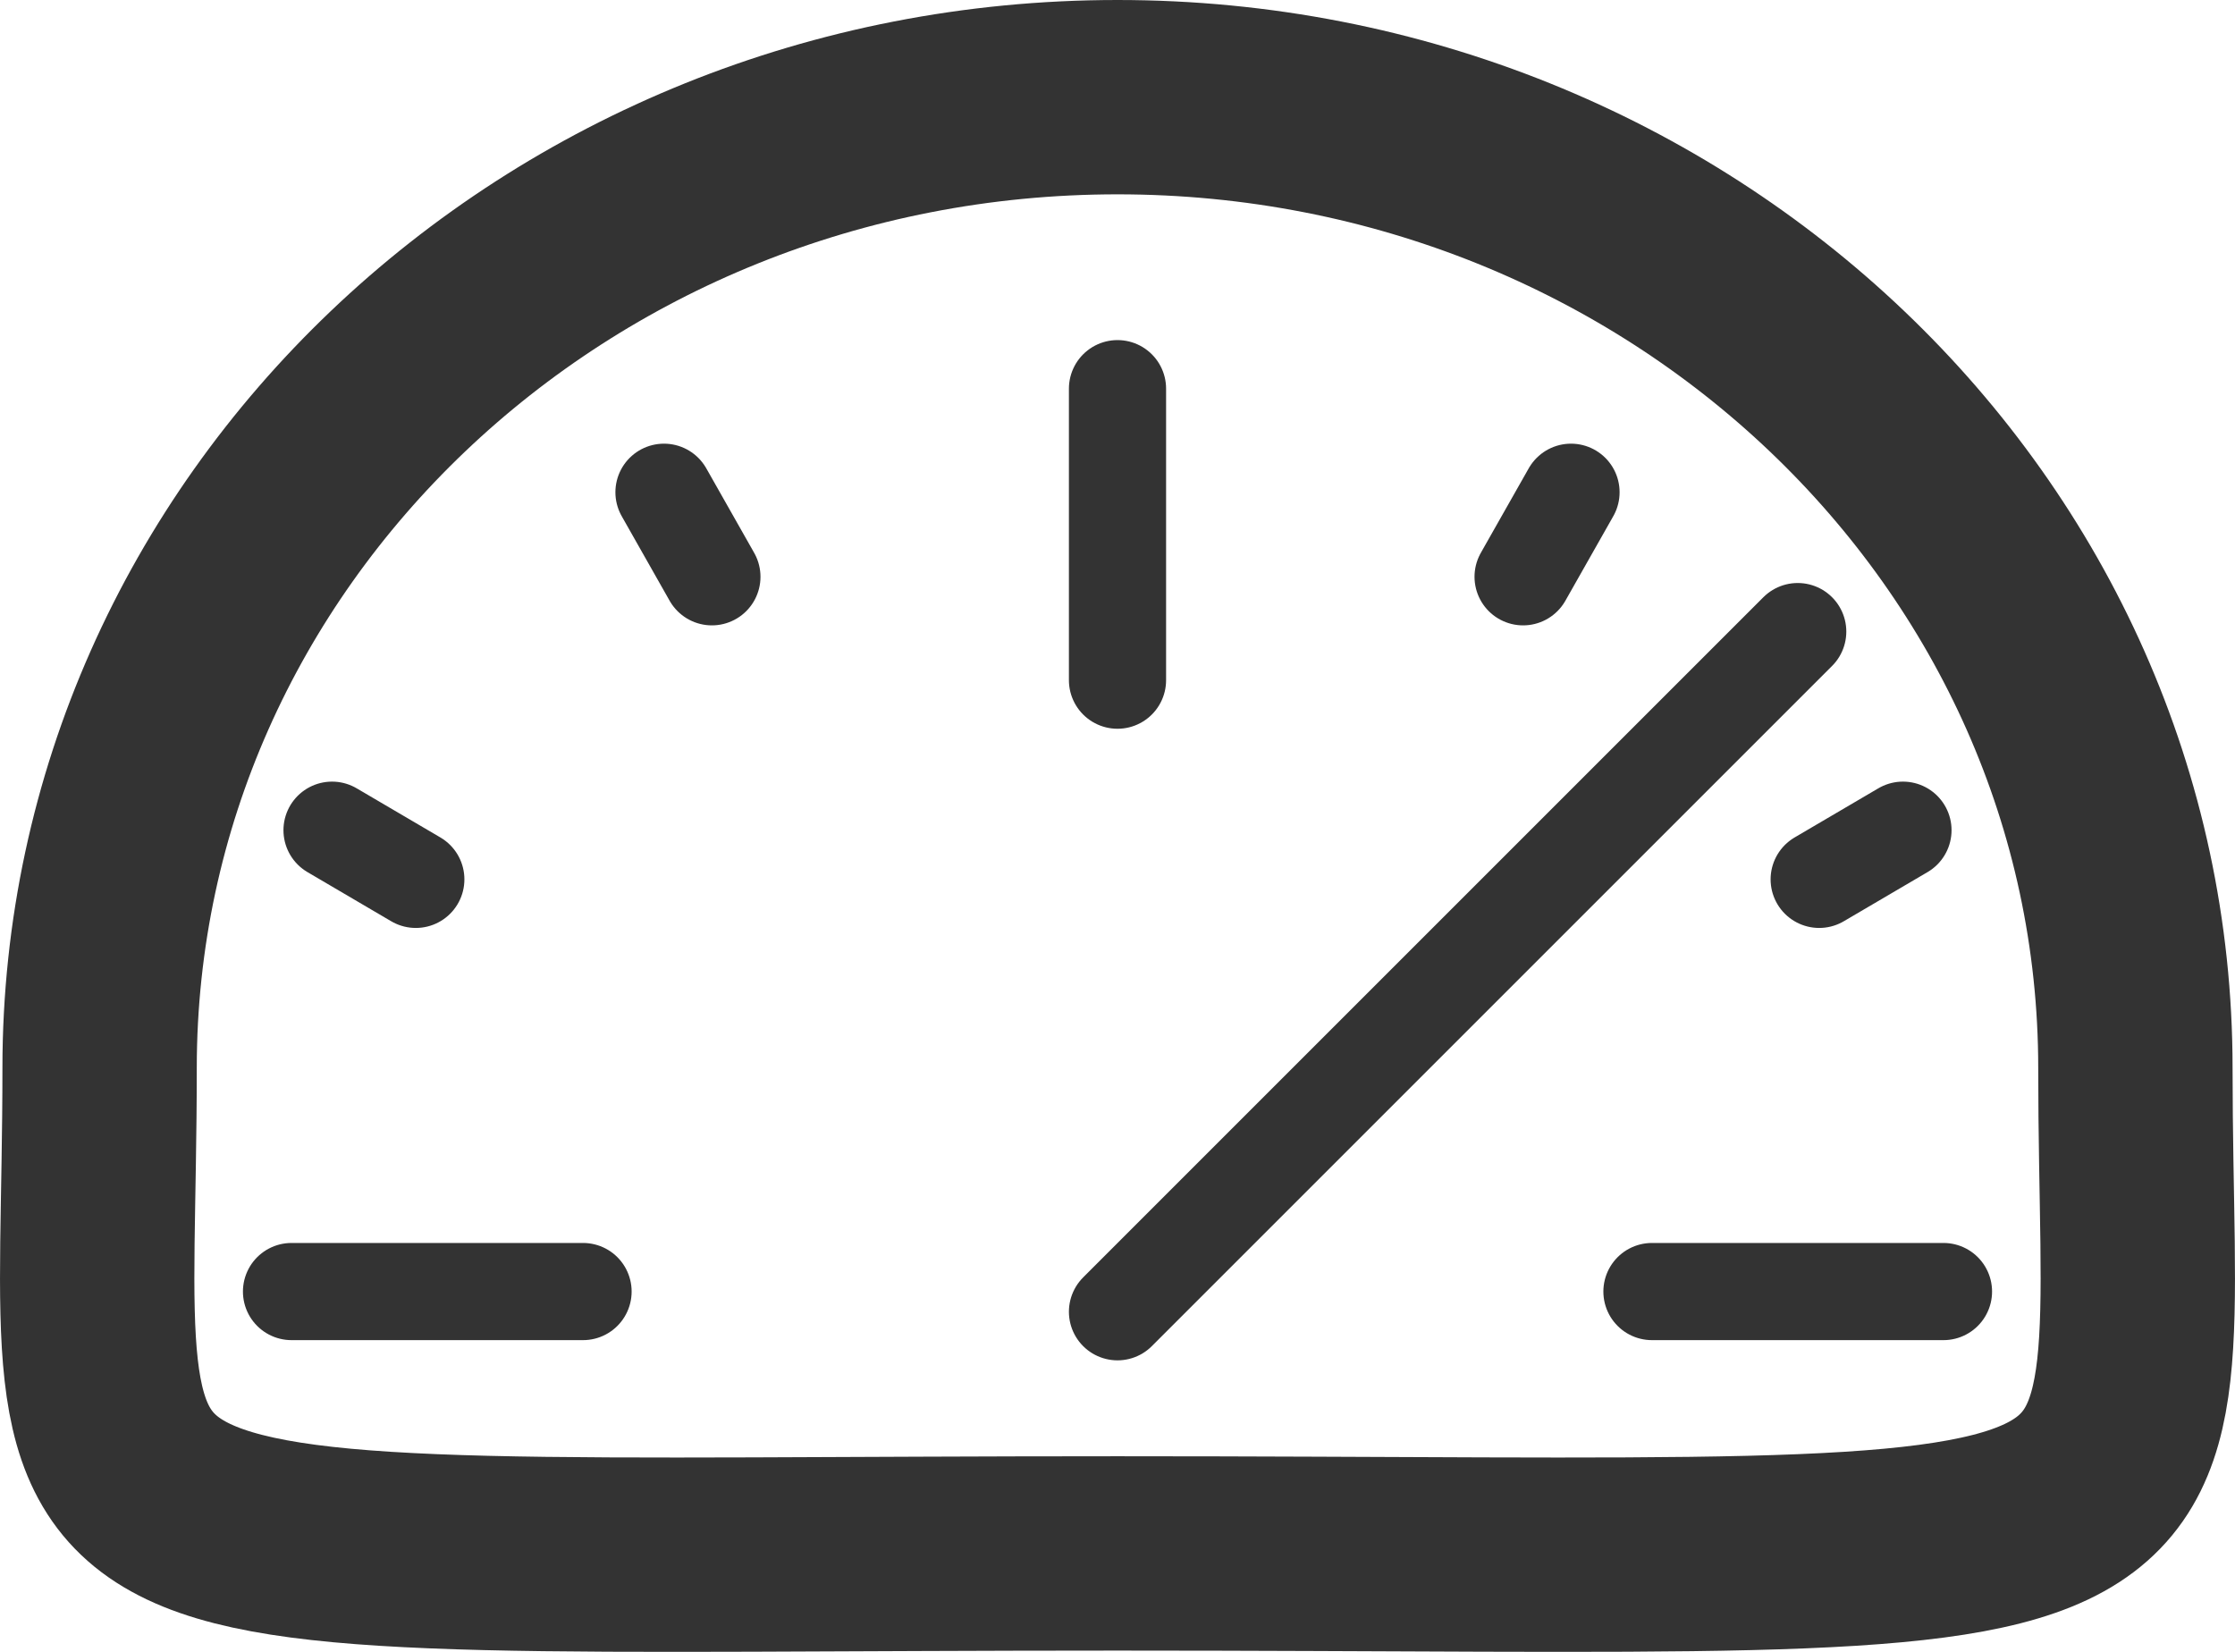 <svg xmlns="http://www.w3.org/2000/svg" width="23" height="17"><g fill="none" fill-rule="evenodd" stroke="#333"><g stroke-linecap="round"><path d="m18.5 6.5-7 7M17 13.292h3M19.583 8.544l-.862.506M16.167 5.066l-.493.87M11.5 4v3M6.833 5.066l.493.87M3.417 8.544l.862.506M3 13.292h3"/></g><path stroke-width="2" d="M11.5 15.987c11.523 0 10.475.522 10.475-4.996S17.285 1 11.5 1 1.025 5.473 1.025 10.991-.023 15.987 11.5 15.987Z"/></g></svg>